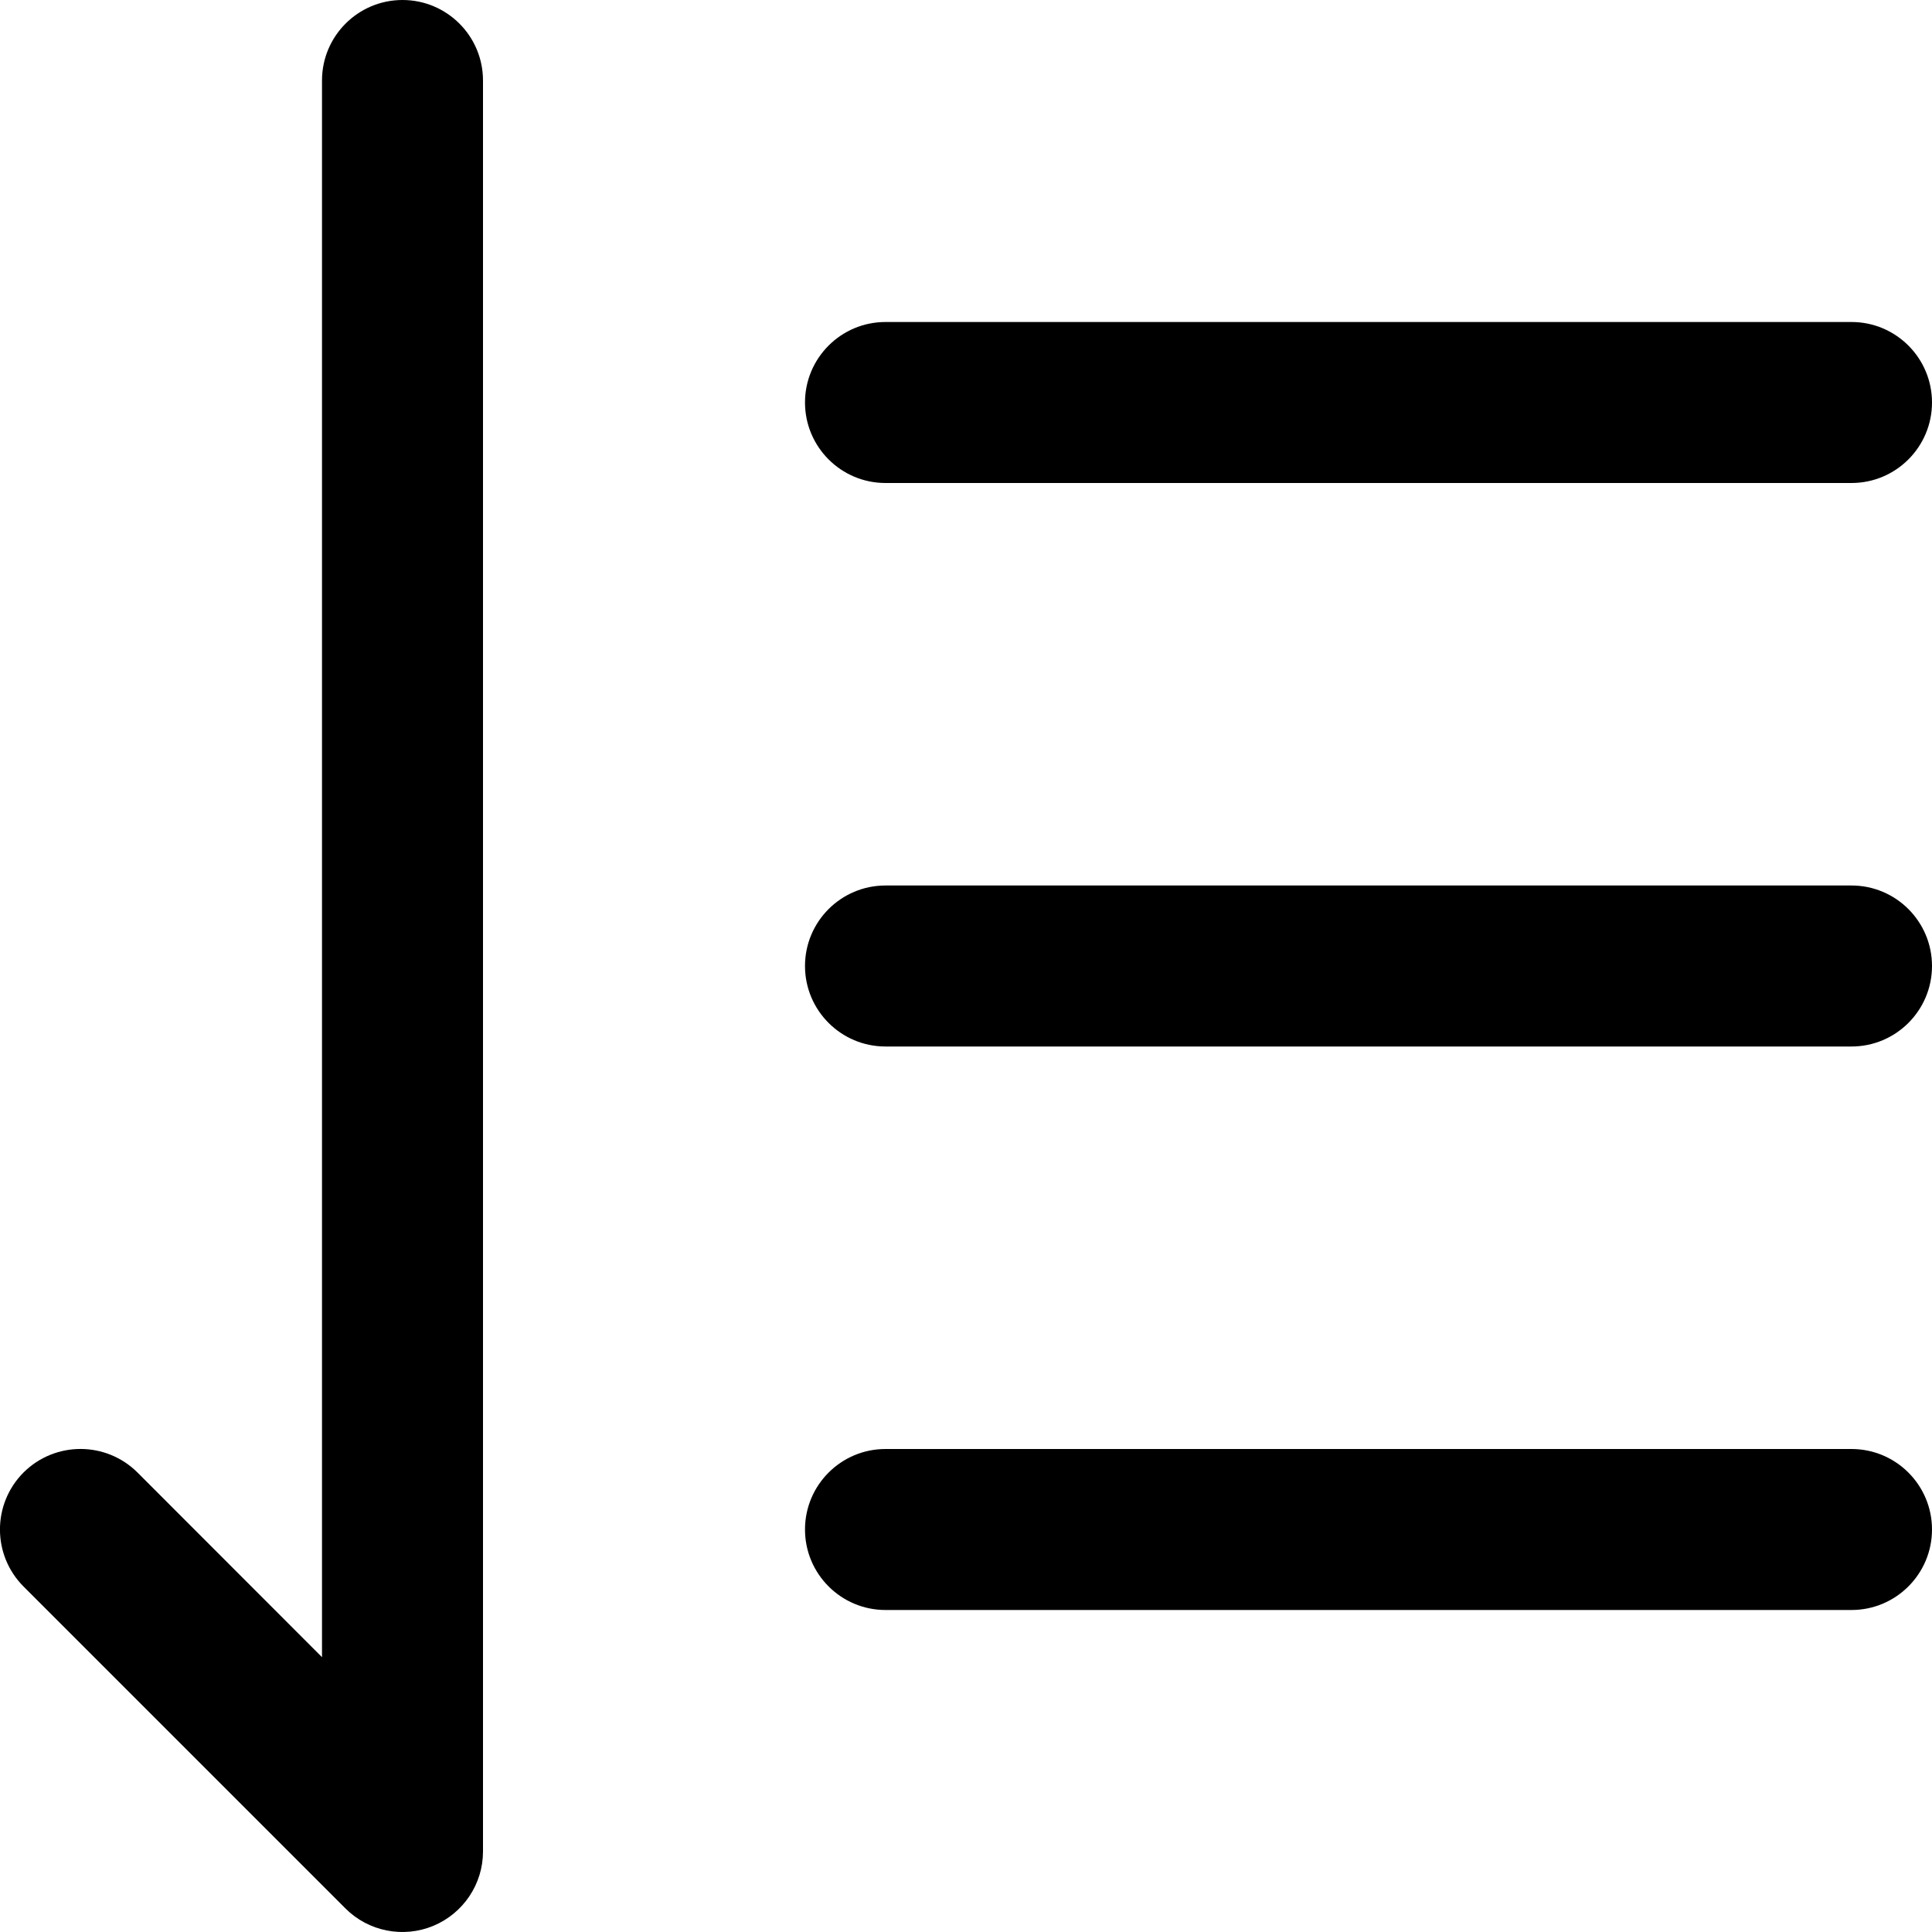 <svg width="12" height="12" viewBox="0 0 12 12" xmlns="http://www.w3.org/2000/svg">
<g>
    <path d="M3 0.5C3 0.224 2.776 0 2.5 0C2.224 0 2 0.224 2 0.5L2 10.293L0.854 9.146C0.658 8.951 0.342 8.951 0.146 9.146C-0.049 9.342 -0.049 9.658 0.146 9.854L2.146 11.854C2.289 11.997 2.505 12.039 2.691 11.962C2.878 11.884 3 11.702 3 11.5L3 0.5Z"/>
    <path d="M5.5 2C5.224 2 5 2.224 5 2.5C5 2.776 5.224 3 5.5 3H11.5C11.776 3 12 2.776 12 2.5C12 2.224 11.776 2 11.5 2H5.5Z"/>
    <path d="M5.5 5.5C5.224 5.5 5 5.724 5 6C5 6.276 5.224 6.5 5.5 6.5H11.5C11.776 6.5 12 6.276 12 6C12 5.724 11.776 5.5 11.5 5.5H5.5Z"/>
    <path d="M11.5 10H5.5C5.224 10 5 9.776 5 9.5C5 9.224 5.224 9 5.5 9H11.5C11.776 9 12 9.224 12 9.5C12 9.776 11.776 10 11.5 10Z"/>
</g>
</svg>
